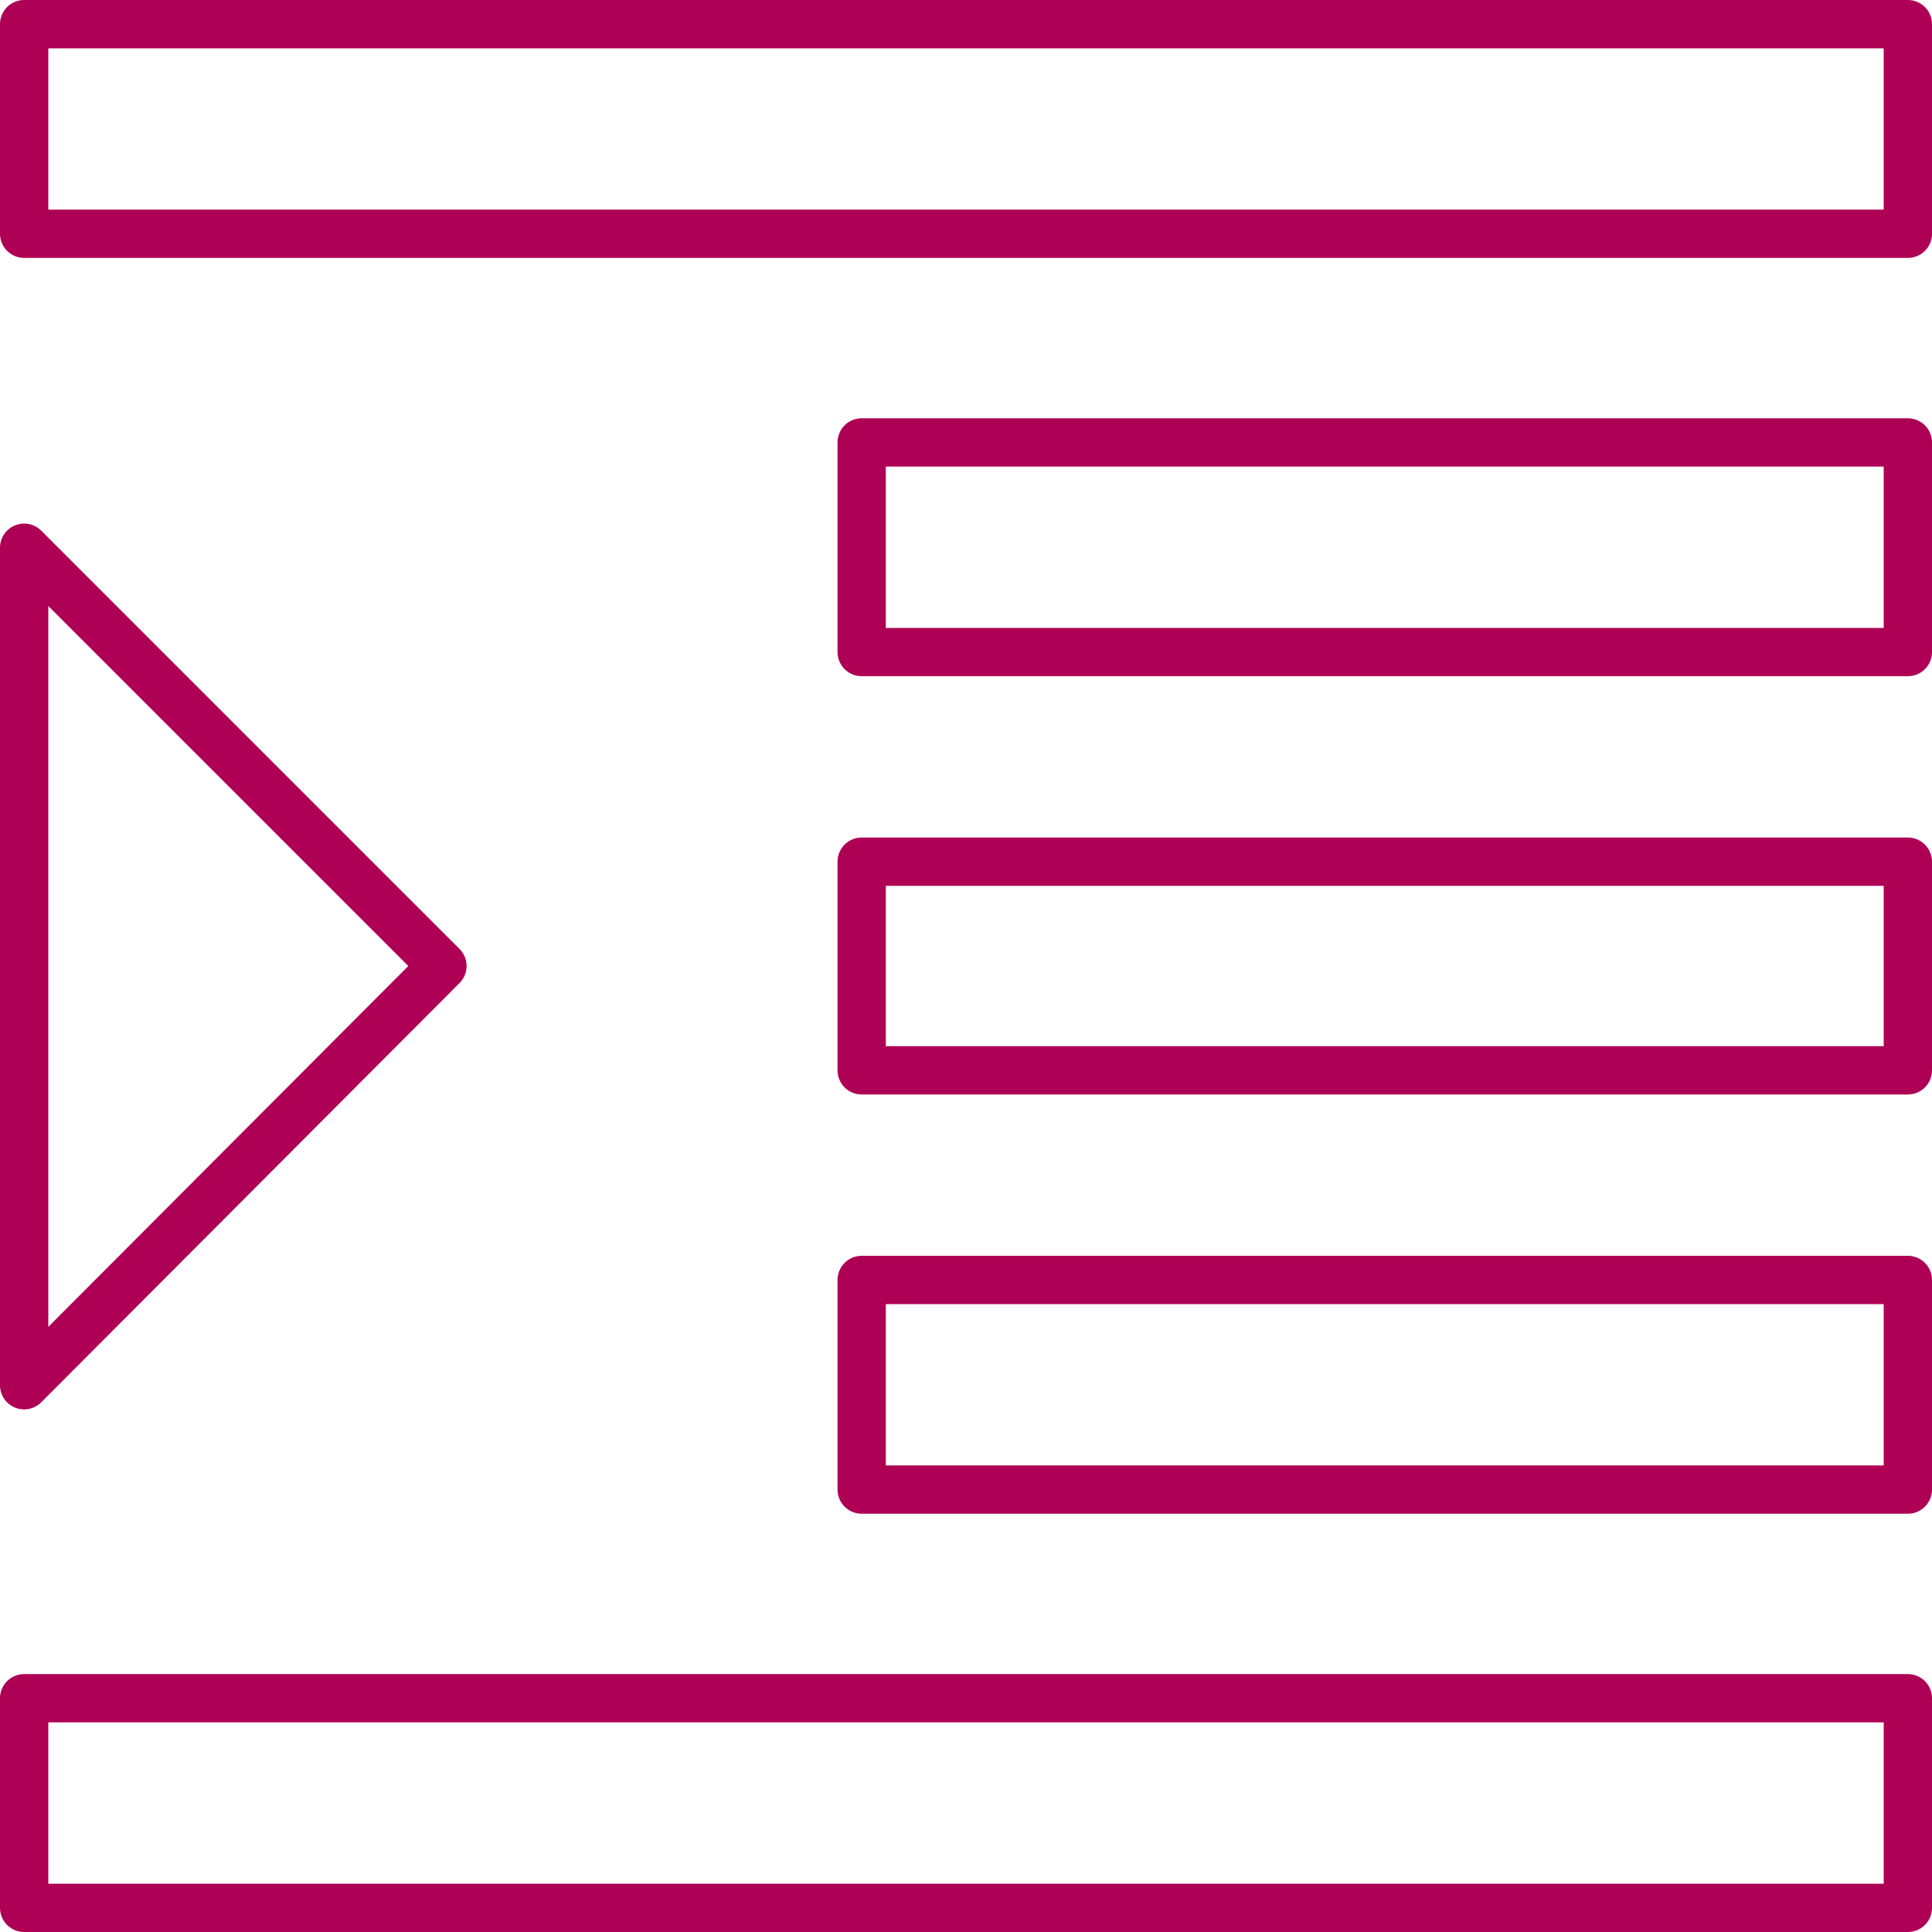 <svg id="Layer_1" data-name="Layer 1" xmlns="http://www.w3.org/2000/svg" viewBox="0 0 20 20"><defs><style>.cls-1{fill:none;stroke:#ae0055;stroke-linecap:round;stroke-linejoin:round;stroke-width:0.5px;}</style></defs><title>icons magenta line</title><path class="cls-1" d="M8.92,15.42H19.75V13.25H8.92ZM4.58,10,.25,5.67v8.67ZM.25,19.75h19.5V17.58H.25ZM.25.25V2.42h19.5V.25Zm8.67,6.5H19.75V4.58H8.92Zm0,4.33H19.75V8.92H8.92Z"/></svg>